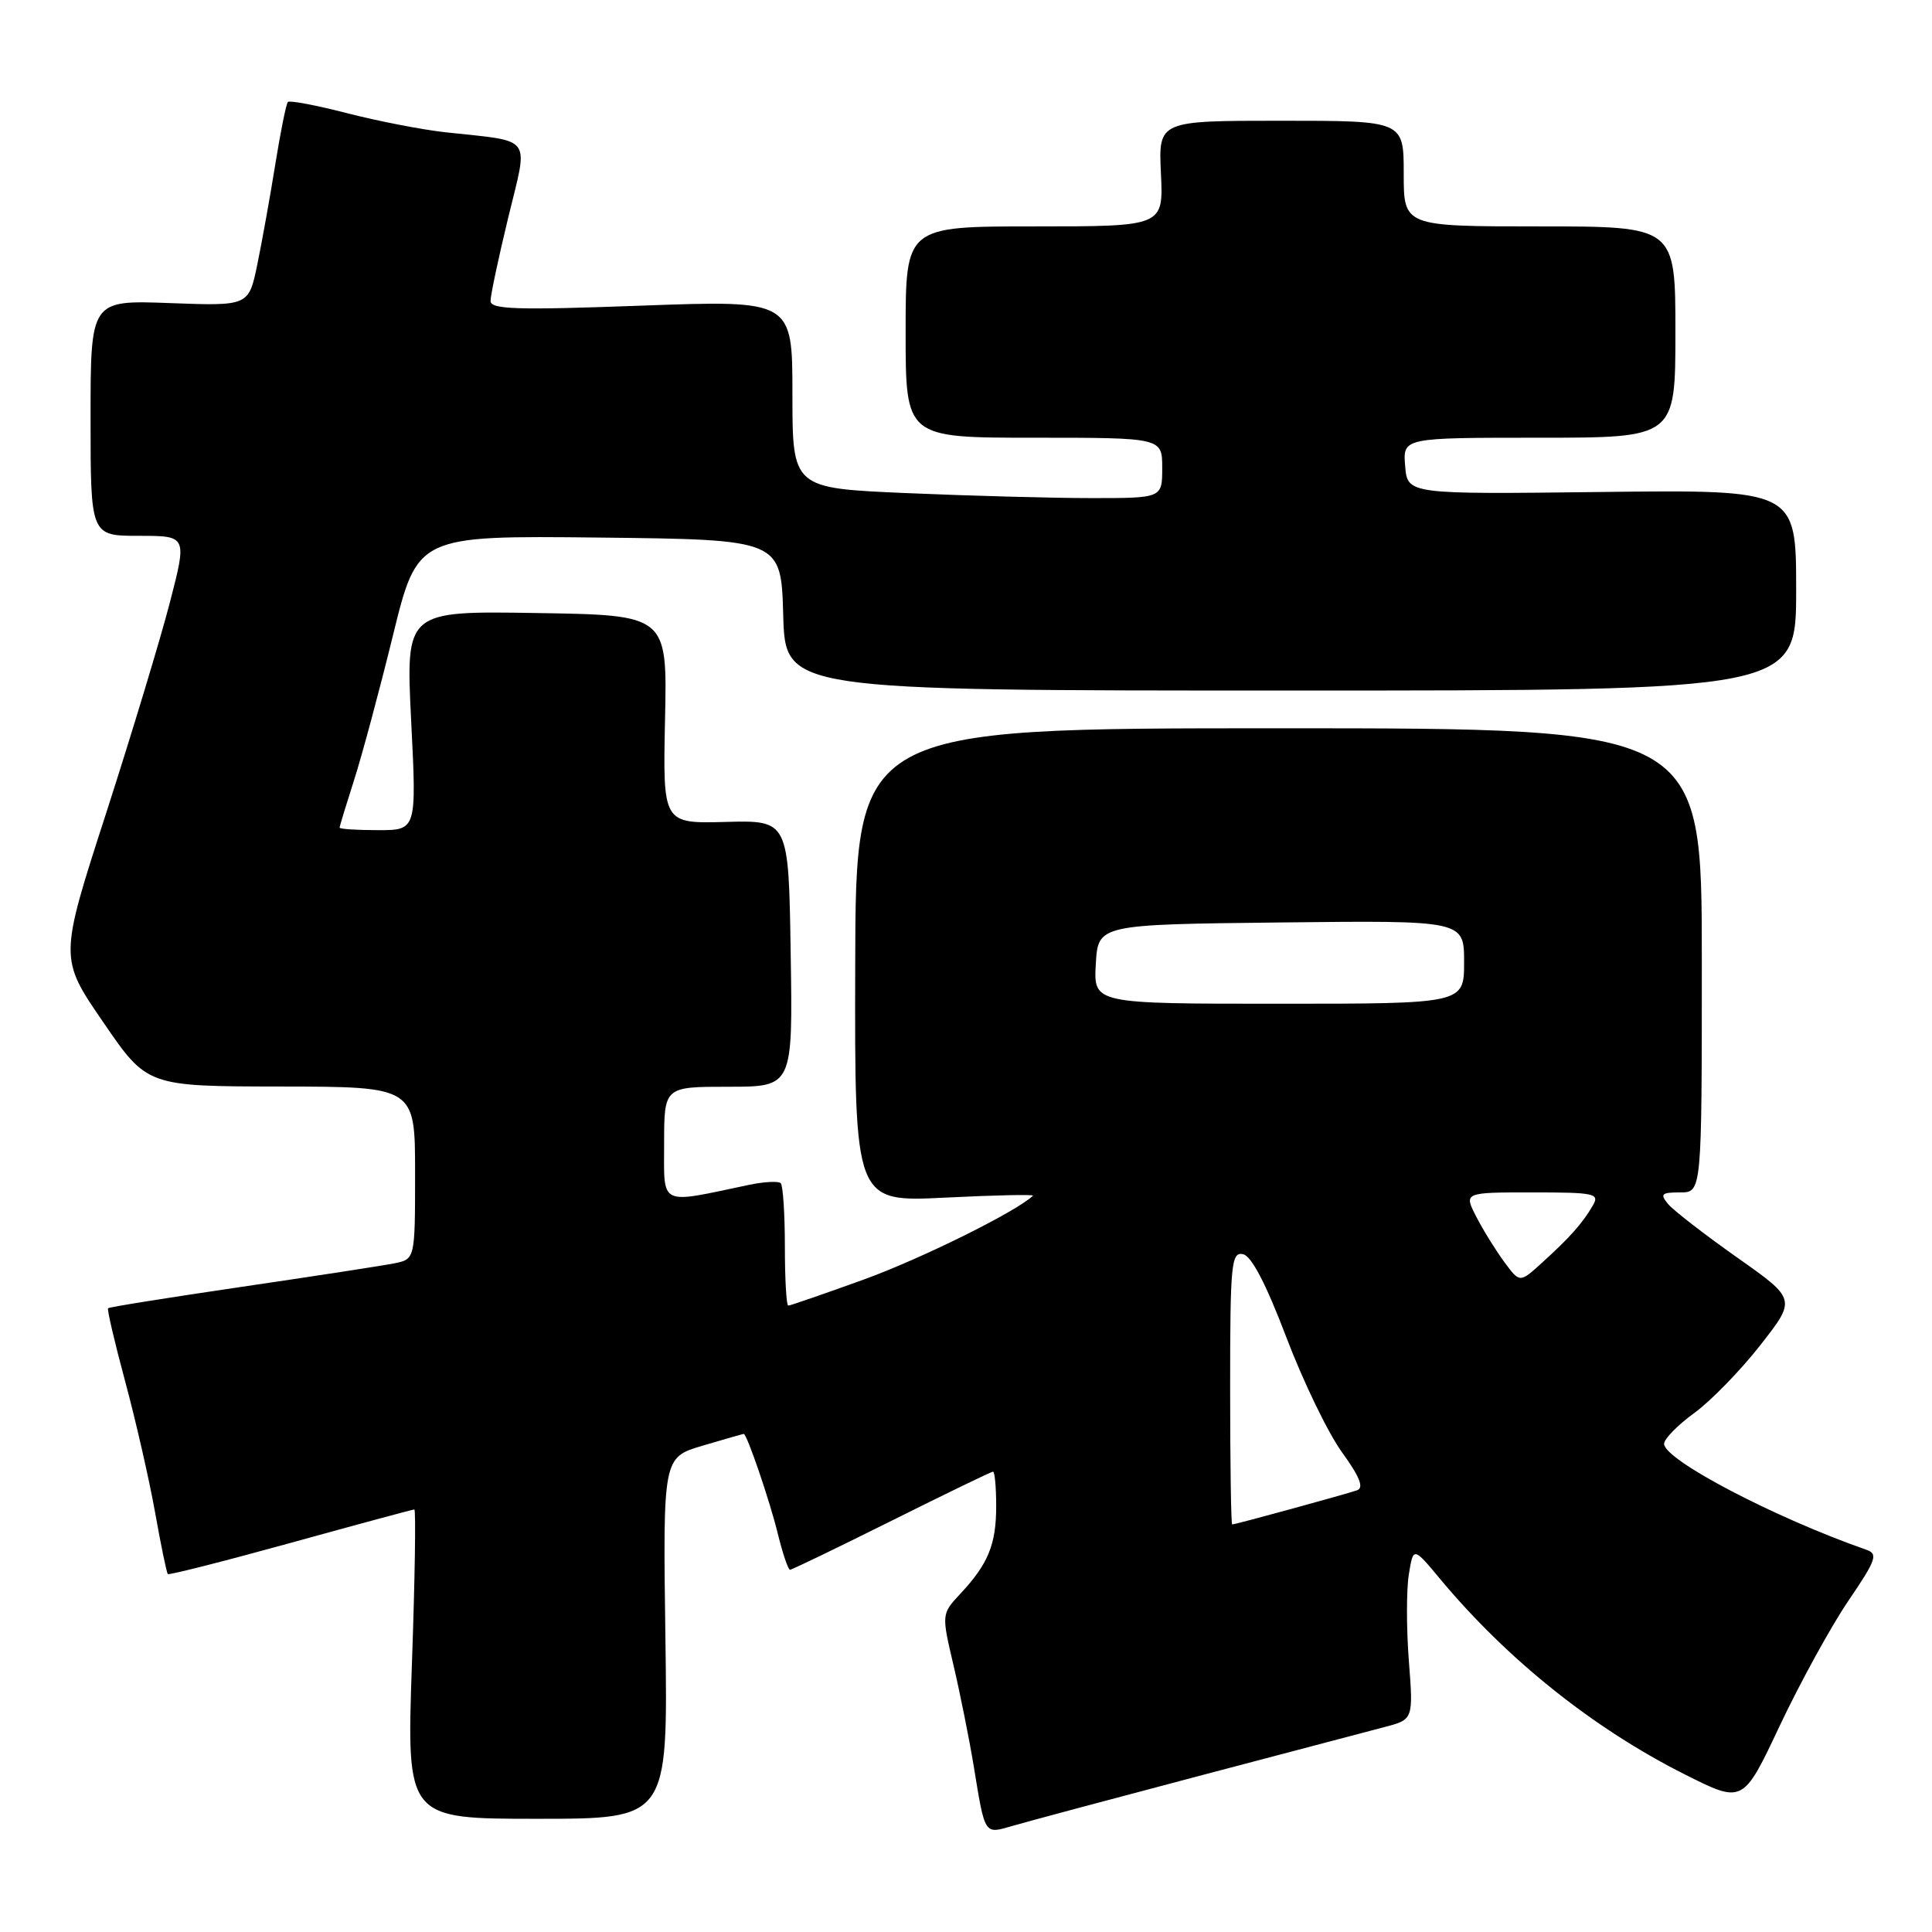 <?xml version="1.0" encoding="UTF-8" standalone="no"?>
<!DOCTYPE svg PUBLIC "-//W3C//DTD SVG 1.1//EN" "http://www.w3.org/Graphics/SVG/1.1/DTD/svg11.dtd" >
<svg xmlns="http://www.w3.org/2000/svg" xmlns:xlink="http://www.w3.org/1999/xlink" version="1.1" viewBox="0 0 256 256">
 <g >
 <path fill="currentColor"
d=" M 158.50 235.42 C 170.05 232.37 181.25 229.42 183.39 228.86 C 187.28 227.85 187.28 227.85 186.68 220.06 C 186.35 215.77 186.35 210.62 186.68 208.61 C 187.27 204.95 187.27 204.95 190.83 209.23 C 199.73 219.91 211.14 229.03 223.23 235.11 C 230.96 239.00 230.96 239.00 235.83 228.66 C 238.52 222.97 242.60 215.54 244.90 212.14 C 248.62 206.67 248.89 205.90 247.30 205.35 C 235.16 201.11 220.50 193.44 220.50 191.31 C 220.50 190.67 222.30 188.83 224.50 187.23 C 226.70 185.63 230.64 181.58 233.26 178.23 C 238.02 172.15 238.02 172.15 230.17 166.62 C 225.85 163.57 221.74 160.39 221.03 159.54 C 219.93 158.21 220.15 158.00 222.63 158.00 C 225.50 158.00 225.50 158.00 225.50 127.25 C 225.50 96.50 225.50 96.50 169.44 96.50 C 113.39 96.50 113.39 96.50 113.32 127.90 C 113.24 159.29 113.24 159.29 125.25 158.69 C 131.85 158.36 137.08 158.25 136.87 158.44 C 134.65 160.56 122.06 166.79 114.47 169.54 C 109.21 171.44 104.70 173.00 104.45 173.00 C 104.20 173.00 104.00 169.48 104.00 165.17 C 104.00 160.86 103.75 157.09 103.45 156.78 C 103.15 156.48 101.24 156.58 99.20 157.01 C 87.19 159.54 88.00 159.93 88.00 151.55 C 88.00 144.00 88.00 144.00 96.52 144.00 C 105.05 144.00 105.05 144.00 104.77 126.34 C 104.50 108.69 104.50 108.69 96.16 108.91 C 87.83 109.13 87.83 109.13 88.12 95.32 C 88.42 81.50 88.42 81.50 71.09 81.23 C 53.76 80.95 53.76 80.95 54.48 95.48 C 55.21 110.00 55.21 110.00 50.10 110.00 C 47.30 110.00 45.00 109.85 45.00 109.67 C 45.00 109.48 45.86 106.67 46.90 103.42 C 47.95 100.16 50.27 91.53 52.06 84.23 C 55.31 70.97 55.31 70.97 79.40 71.23 C 103.50 71.50 103.50 71.50 103.78 81.50 C 104.06 91.50 104.06 91.50 171.03 91.50 C 238.00 91.50 238.00 91.50 238.00 78.19 C 238.00 64.89 238.00 64.89 212.25 65.19 C 186.50 65.50 186.50 65.50 186.19 61.75 C 185.88 58.00 185.88 58.00 203.94 58.00 C 222.00 58.00 222.00 58.00 222.00 44.00 C 222.00 30.00 222.00 30.00 204.00 30.00 C 186.00 30.00 186.00 30.00 186.00 23.00 C 186.00 16.00 186.00 16.00 169.75 16.00 C 153.50 16.00 153.50 16.00 153.83 23.00 C 154.16 30.00 154.16 30.00 137.08 30.00 C 120.00 30.00 120.00 30.00 120.00 44.00 C 120.00 58.00 120.00 58.00 137.00 58.00 C 154.00 58.00 154.00 58.00 154.00 62.00 C 154.00 66.00 154.00 66.00 144.66 66.00 C 139.52 66.00 128.50 65.70 120.16 65.34 C 105.00 64.69 105.00 64.69 105.00 52.23 C 105.00 39.77 105.00 39.77 85.00 40.50 C 68.40 41.11 65.00 41.00 65.00 39.87 C 65.00 39.11 66.06 34.13 67.35 28.80 C 70.02 17.76 70.81 18.82 58.96 17.52 C 55.91 17.18 50.08 16.05 46.00 15.00 C 41.92 13.95 38.39 13.28 38.15 13.51 C 37.92 13.74 37.17 17.46 36.48 21.76 C 35.79 26.07 34.71 32.06 34.09 35.07 C 32.95 40.55 32.95 40.55 22.48 40.16 C 12.00 39.77 12.00 39.77 12.00 55.39 C 12.00 71.00 12.00 71.00 18.40 71.00 C 24.79 71.00 24.79 71.00 22.53 79.75 C 21.29 84.56 17.48 97.15 14.07 107.73 C 7.85 126.96 7.85 126.96 13.68 135.45 C 19.50 143.95 19.50 143.95 37.25 143.97 C 55.00 144.00 55.00 144.00 55.00 155.42 C 55.00 166.84 55.00 166.84 52.25 167.40 C 50.74 167.70 41.65 169.10 32.05 170.51 C 22.45 171.92 14.47 173.19 14.32 173.35 C 14.17 173.50 15.19 177.87 16.59 183.06 C 17.99 188.25 19.77 196.05 20.55 200.40 C 21.32 204.74 22.08 208.42 22.24 208.57 C 22.39 208.73 29.71 206.87 38.51 204.44 C 47.30 202.01 54.68 200.02 54.90 200.01 C 55.12 200.01 54.98 209.22 54.58 220.50 C 53.87 241.00 53.87 241.00 71.19 241.00 C 88.50 241.00 88.50 241.00 88.17 217.06 C 87.84 193.12 87.84 193.12 93.10 191.56 C 96.00 190.70 98.45 190.00 98.55 190.00 C 98.97 190.00 102.00 198.86 103.07 203.25 C 103.71 205.86 104.44 208.00 104.68 208.00 C 104.93 208.00 110.99 205.07 118.15 201.50 C 125.31 197.93 131.36 195.00 131.58 195.00 C 131.81 195.00 132.00 197.05 132.00 199.57 C 132.00 204.65 130.95 207.22 127.25 211.18 C 124.75 213.87 124.75 213.87 126.35 220.68 C 127.23 224.43 128.43 230.43 129.02 234.00 C 130.54 243.28 130.38 243.04 134.20 241.93 C 136.01 241.40 146.95 238.47 158.50 235.42 Z  M 163.00 183.93 C 163.00 167.50 163.15 165.88 164.69 166.18 C 165.81 166.39 167.74 170.08 170.44 177.18 C 172.67 183.05 175.99 189.91 177.82 192.43 C 180.18 195.69 180.75 197.14 179.82 197.47 C 178.33 197.99 163.69 202.00 163.27 202.00 C 163.12 202.00 163.00 193.87 163.00 183.93 Z  M 199.35 167.25 C 198.23 165.74 196.55 163.04 195.63 161.25 C 193.95 158.00 193.95 158.00 203.01 158.00 C 211.36 158.00 211.99 158.14 211.05 159.75 C 209.70 162.07 208.06 163.93 204.40 167.25 C 201.38 170.01 201.38 170.01 199.35 167.25 Z  M 145.20 127.75 C 145.50 122.50 145.50 122.50 169.75 122.23 C 194.00 121.96 194.00 121.96 194.00 127.48 C 194.00 133.00 194.00 133.00 169.45 133.00 C 144.90 133.00 144.90 133.00 145.20 127.75 Z "/>
</g>
</svg>